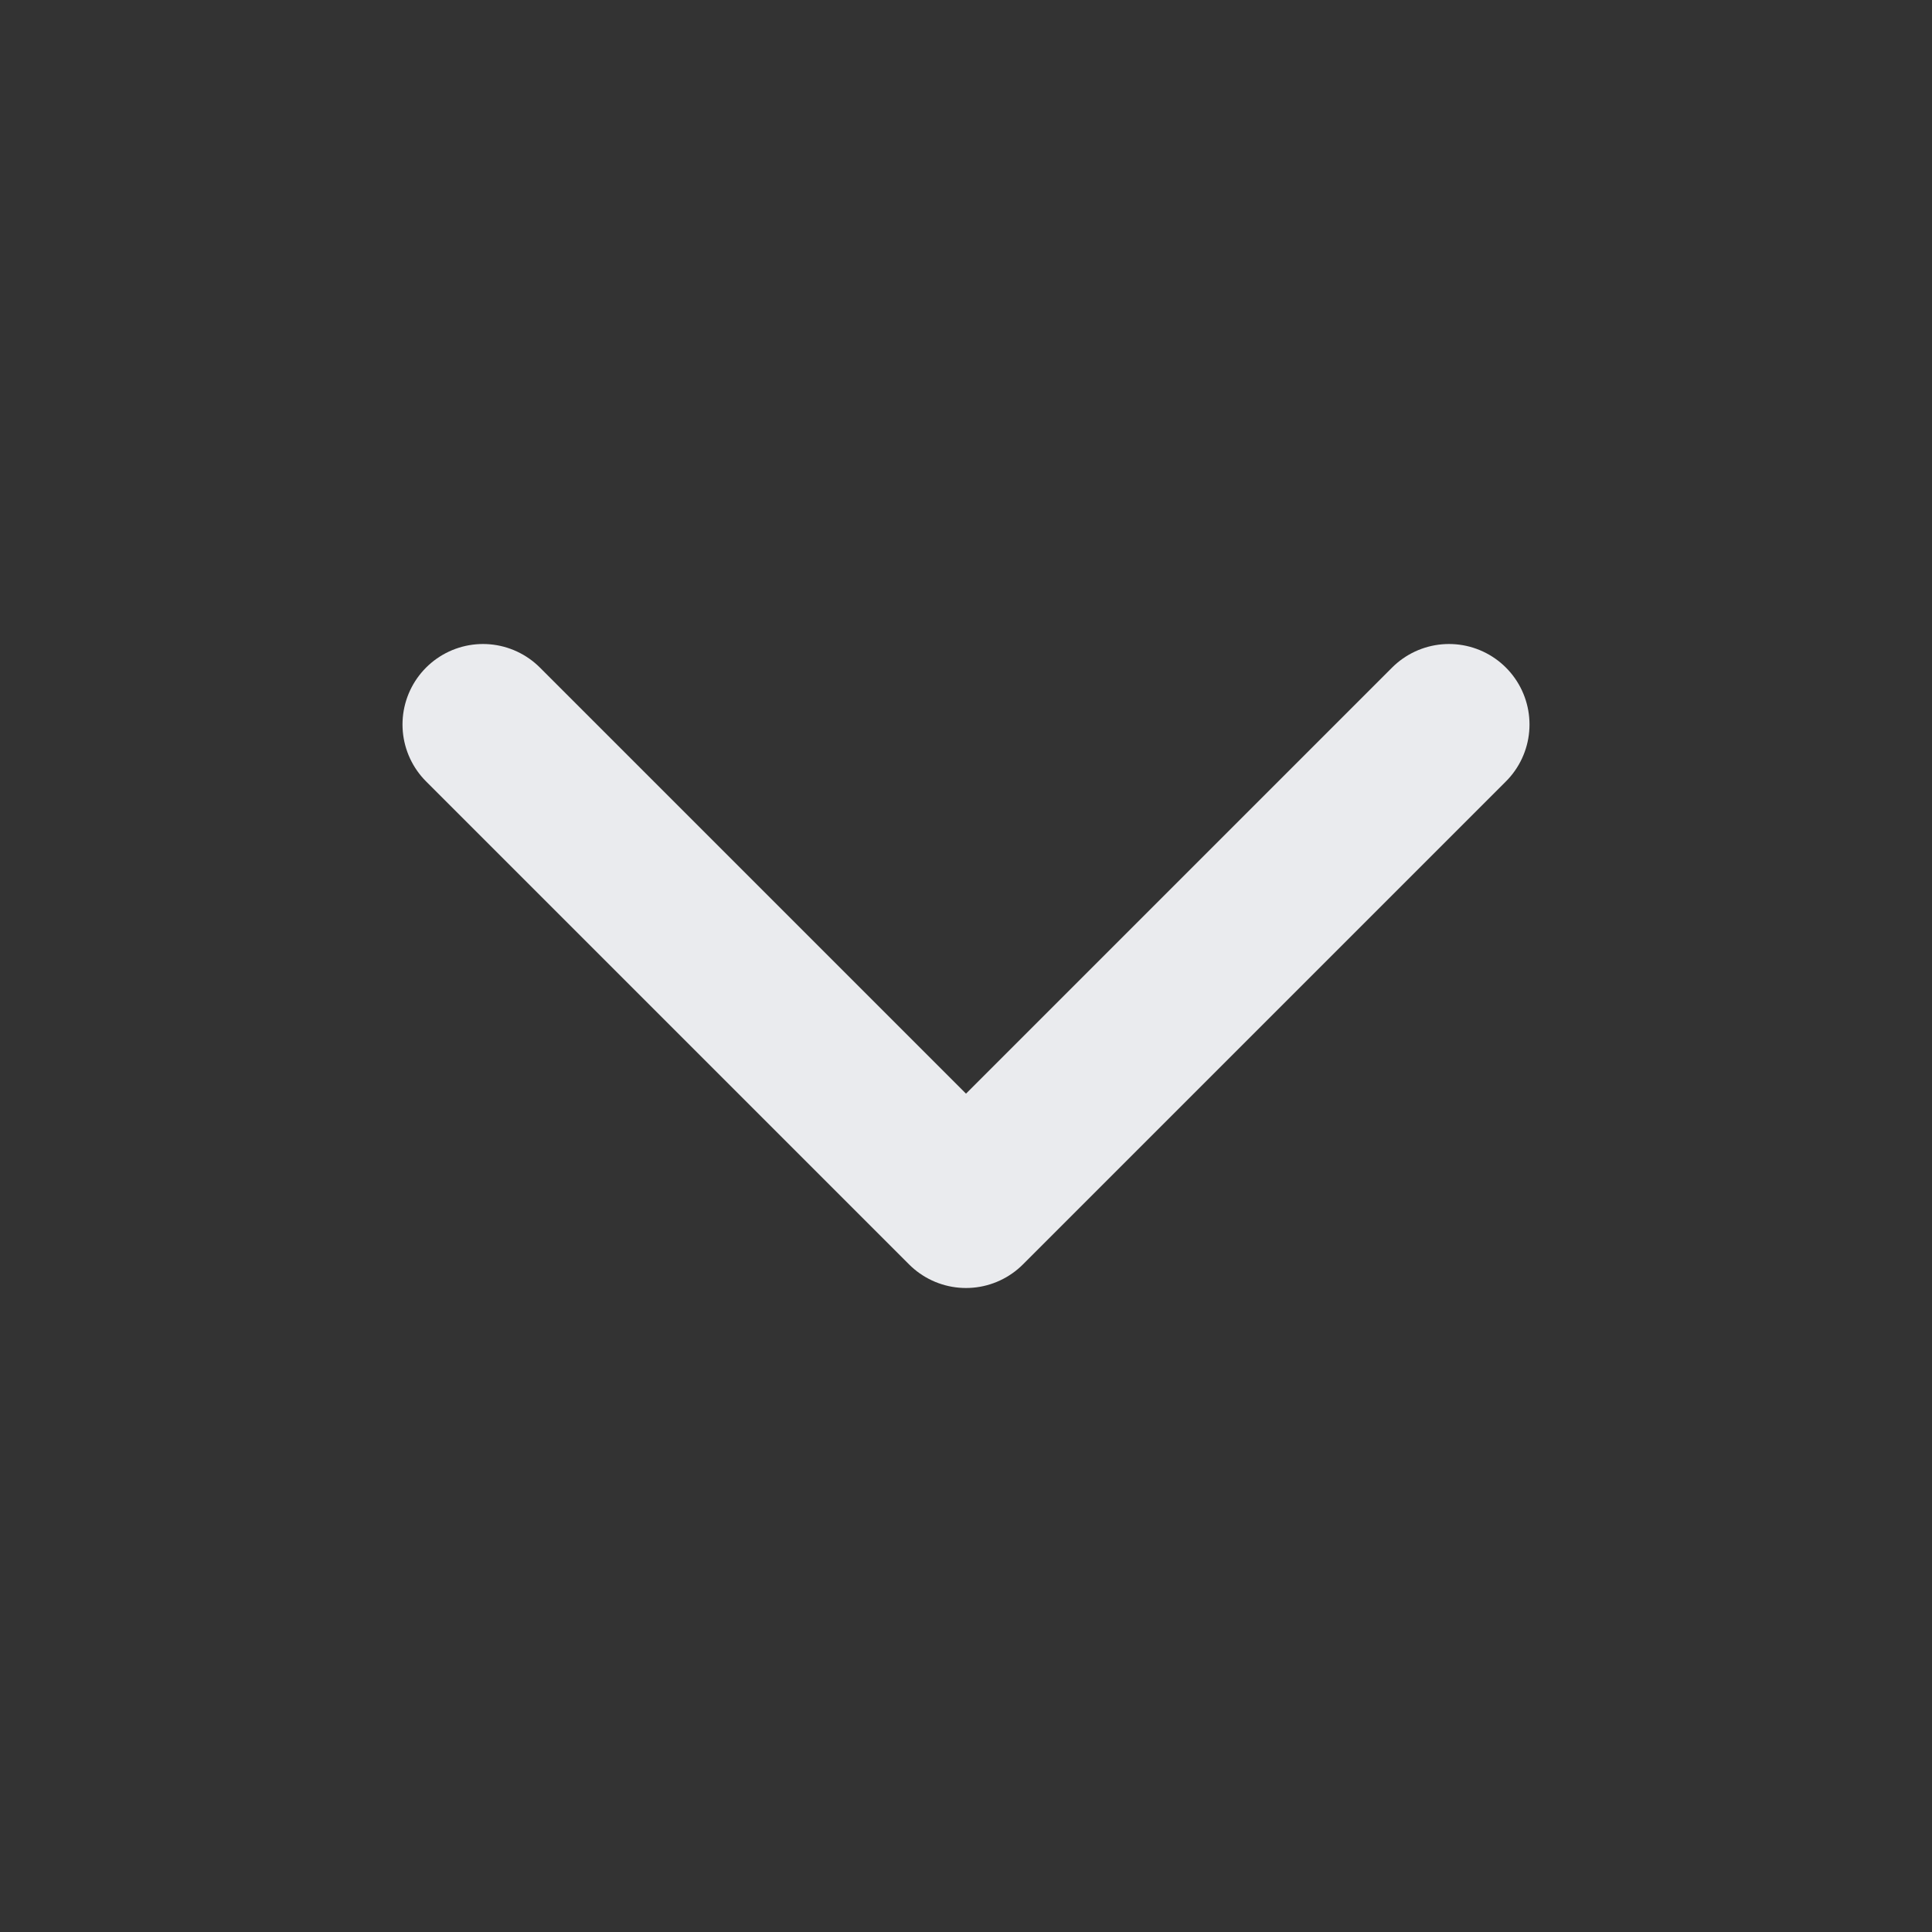 <svg xmlns="http://www.w3.org/2000/svg" width="16" height="16" viewBox="0 0 24 24" fill="none" stroke="#eaebee" stroke-width="2" stroke-linecap="round" stroke-linejoin="round" class="feather feather-chevron-down"><rect x="0" y="0" width="24" height="24" fill="#333333" stroke="none"/><polyline points="6 9 12 15 18 9"></polyline></svg>